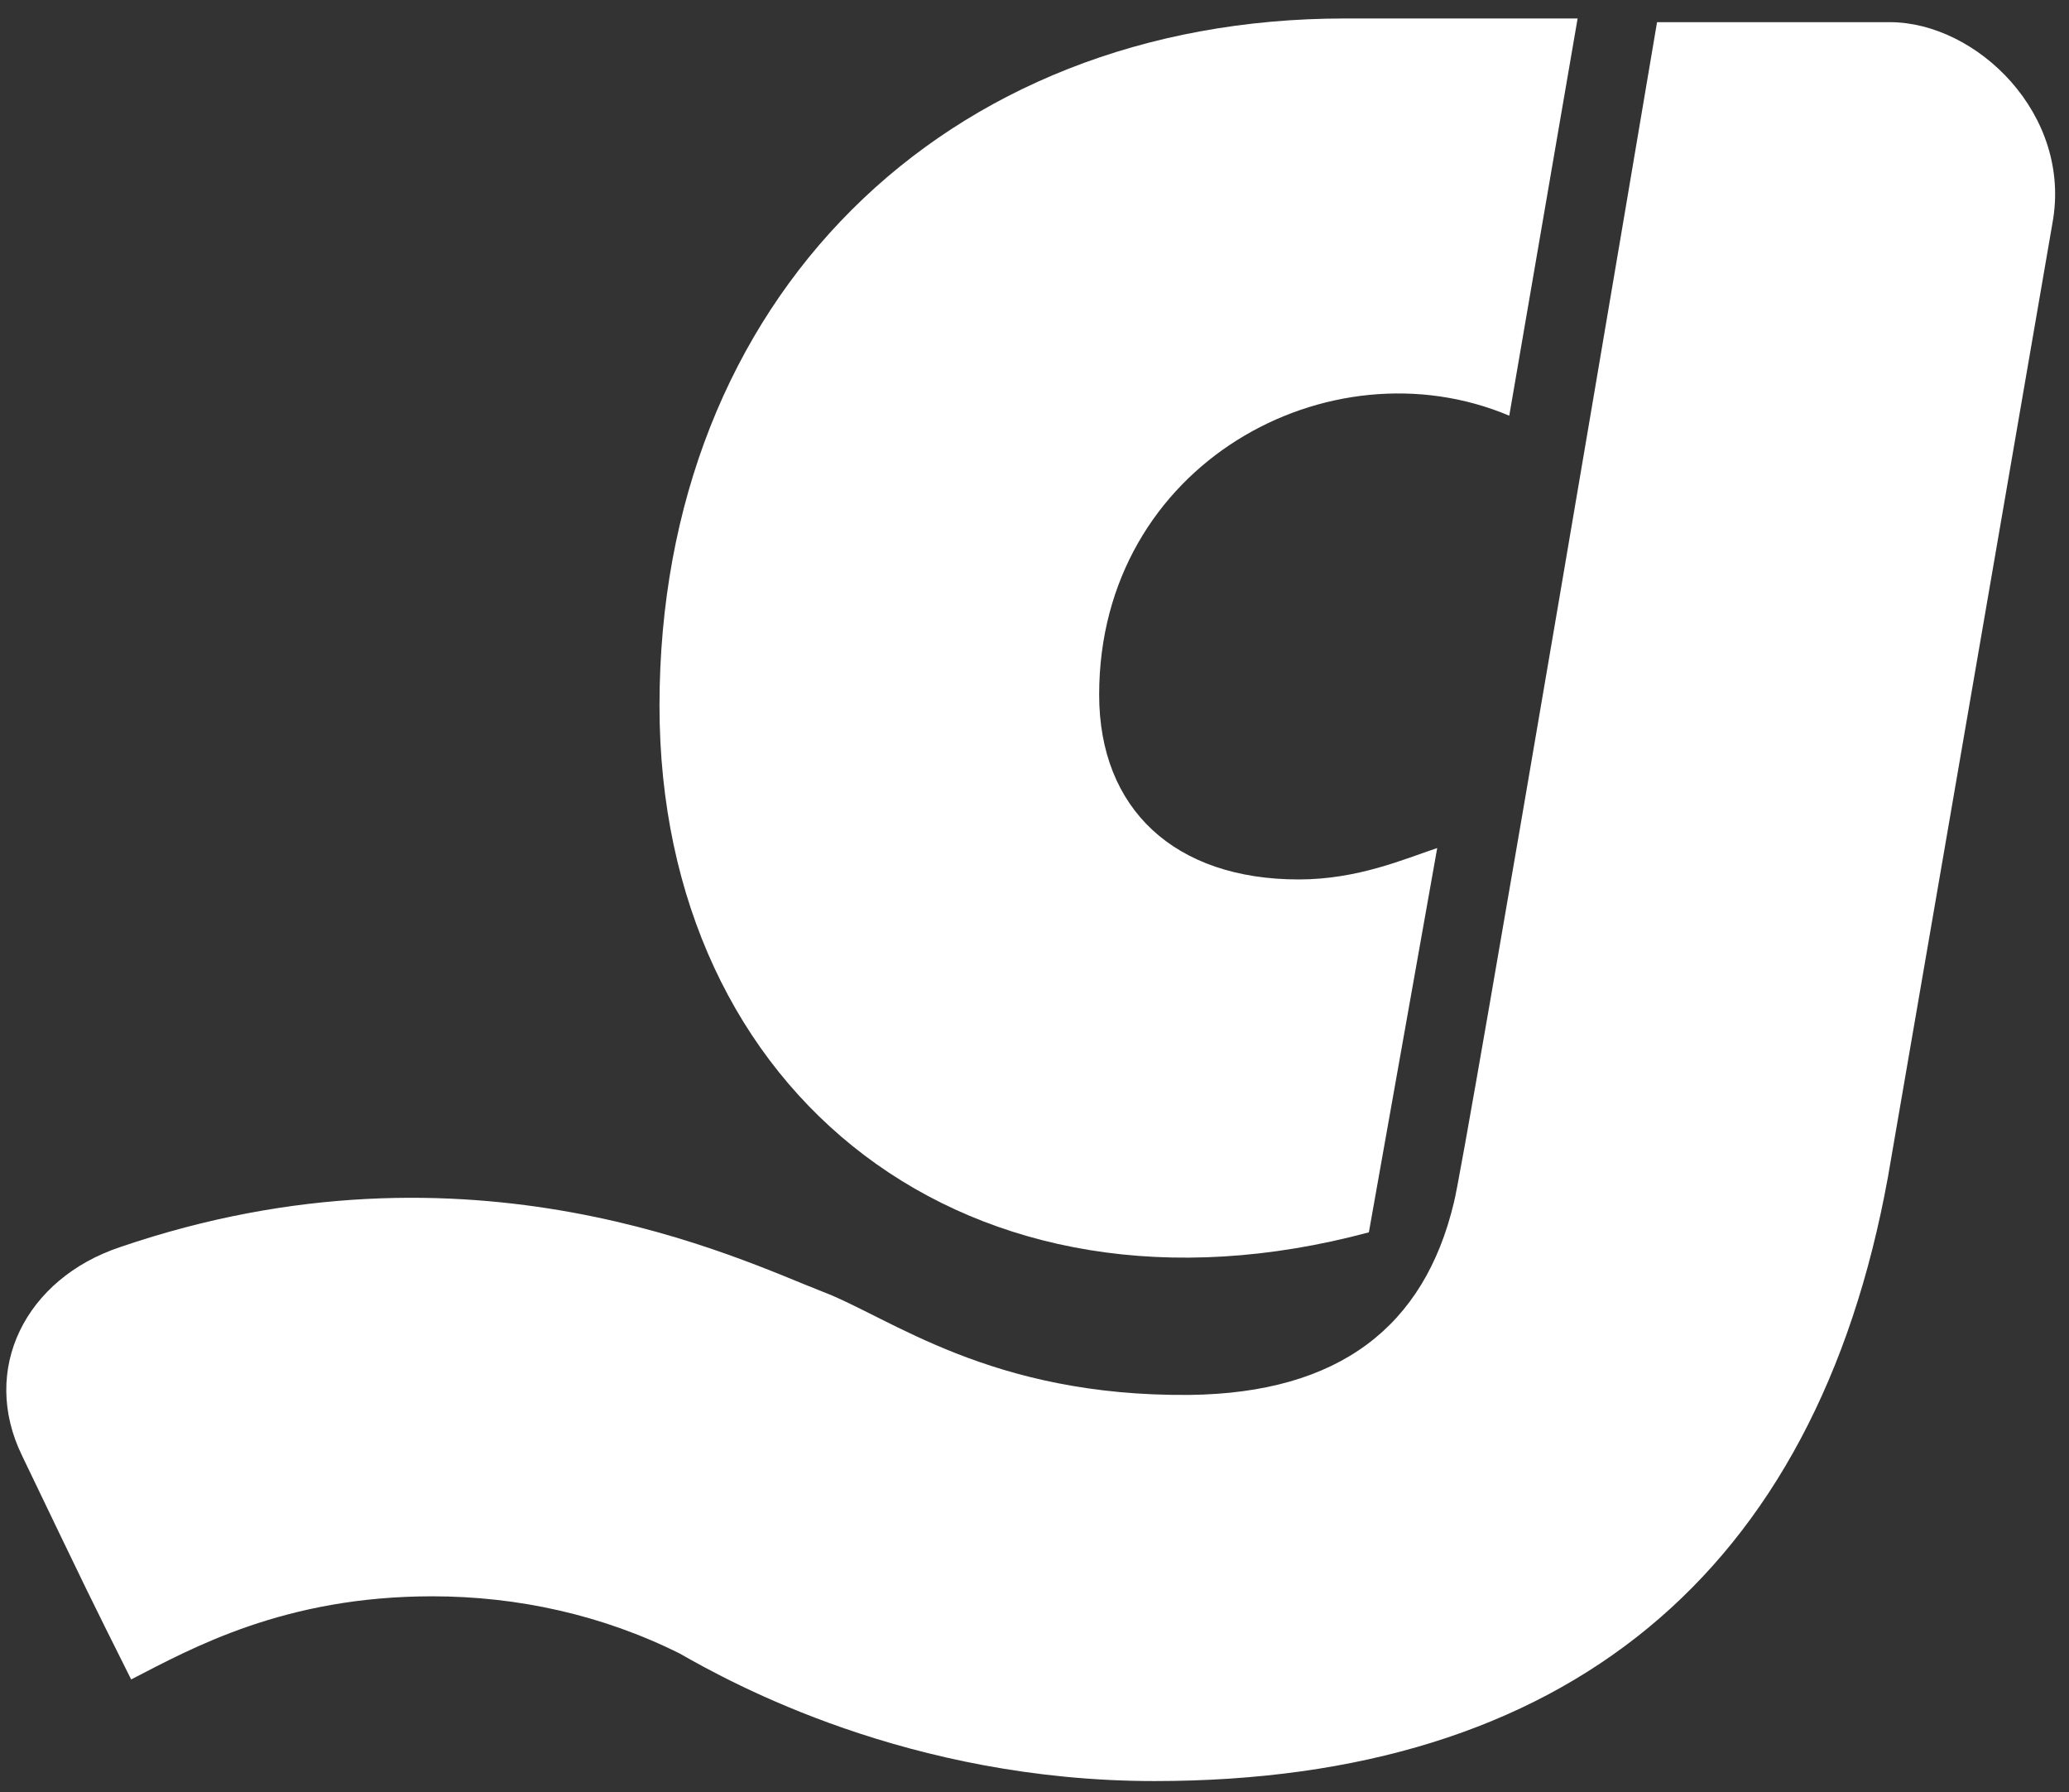 <?xml version="1.0" encoding="UTF-8" standalone="no"?>
<svg width="112px" height="97px" viewBox="0 0 112 97" version="1.1" xmlns="http://www.w3.org/2000/svg" xmlns:xlink="http://www.w3.org/1999/xlink" xmlns:sketch="http://www.bohemiancoding.com/sketch/ns">
    <rect x="0" y="0" width="112" height="97" fill="#333333" stroke="none"/>
    <!-- Generator: Sketch 3.3.3 (12081) - http://www.bohemiancoding.com/sketch -->
    <g id="Page-1" stroke="none" stroke-width="1" fill="none" fill-rule="evenodd" sketch:type="MSPage">
        <g id="logo-gray" sketch:type="MSLayerGroup" fill="#fff">
            <g id="Group" sketch:type="MSShapeGroup">
                <path d="M62.5,96.4 C49.2,96.4 39.6,91.1 36.8,89.5 C32.6,87.4 28,86.4 23.4,86.4 C15.4,86.4 10.4,89.2 7.1,90.9 C4.7,86.1 4.9,86.5 1.2,78.8 C-1.1,74.1 1.4,69.2 6.5,67.5 C25.5,61 40.1,68.2 44.5,69.9 C48.2,71.3 53.6,75.6 64.4,75.5 C72.5,75.4 77.1,71.8 78.7,65.1 C79.2,63.4 89.7,1.2 89.7,1.2 L102.3,1.2 C107,1.2 112.2,6.2 111.1,12.1 L102.2,63.7 C98.3,85.2 84.7,96.4 62.5,96.4 L62.5,96.4 Z" id="Shape"></path>
                <path d="M77.8,45.9 C76,46.5 73.5,47.6 70.3,47.6 C63.6,47.6 59.5,43.8 59.5,37.6 C59.5,25.1 72,18.4 81.7,22.5 L85.4,1 L72.8,1 C51.1,1 35.7,16.2 35.7,38.2 C35.7,59.3 52.5,72.5 74.1,66.7 L77.8,45.9 L77.8,45.9 Z" id="Shape"></path>
            </g>
        </g>
    </g>
</svg>
